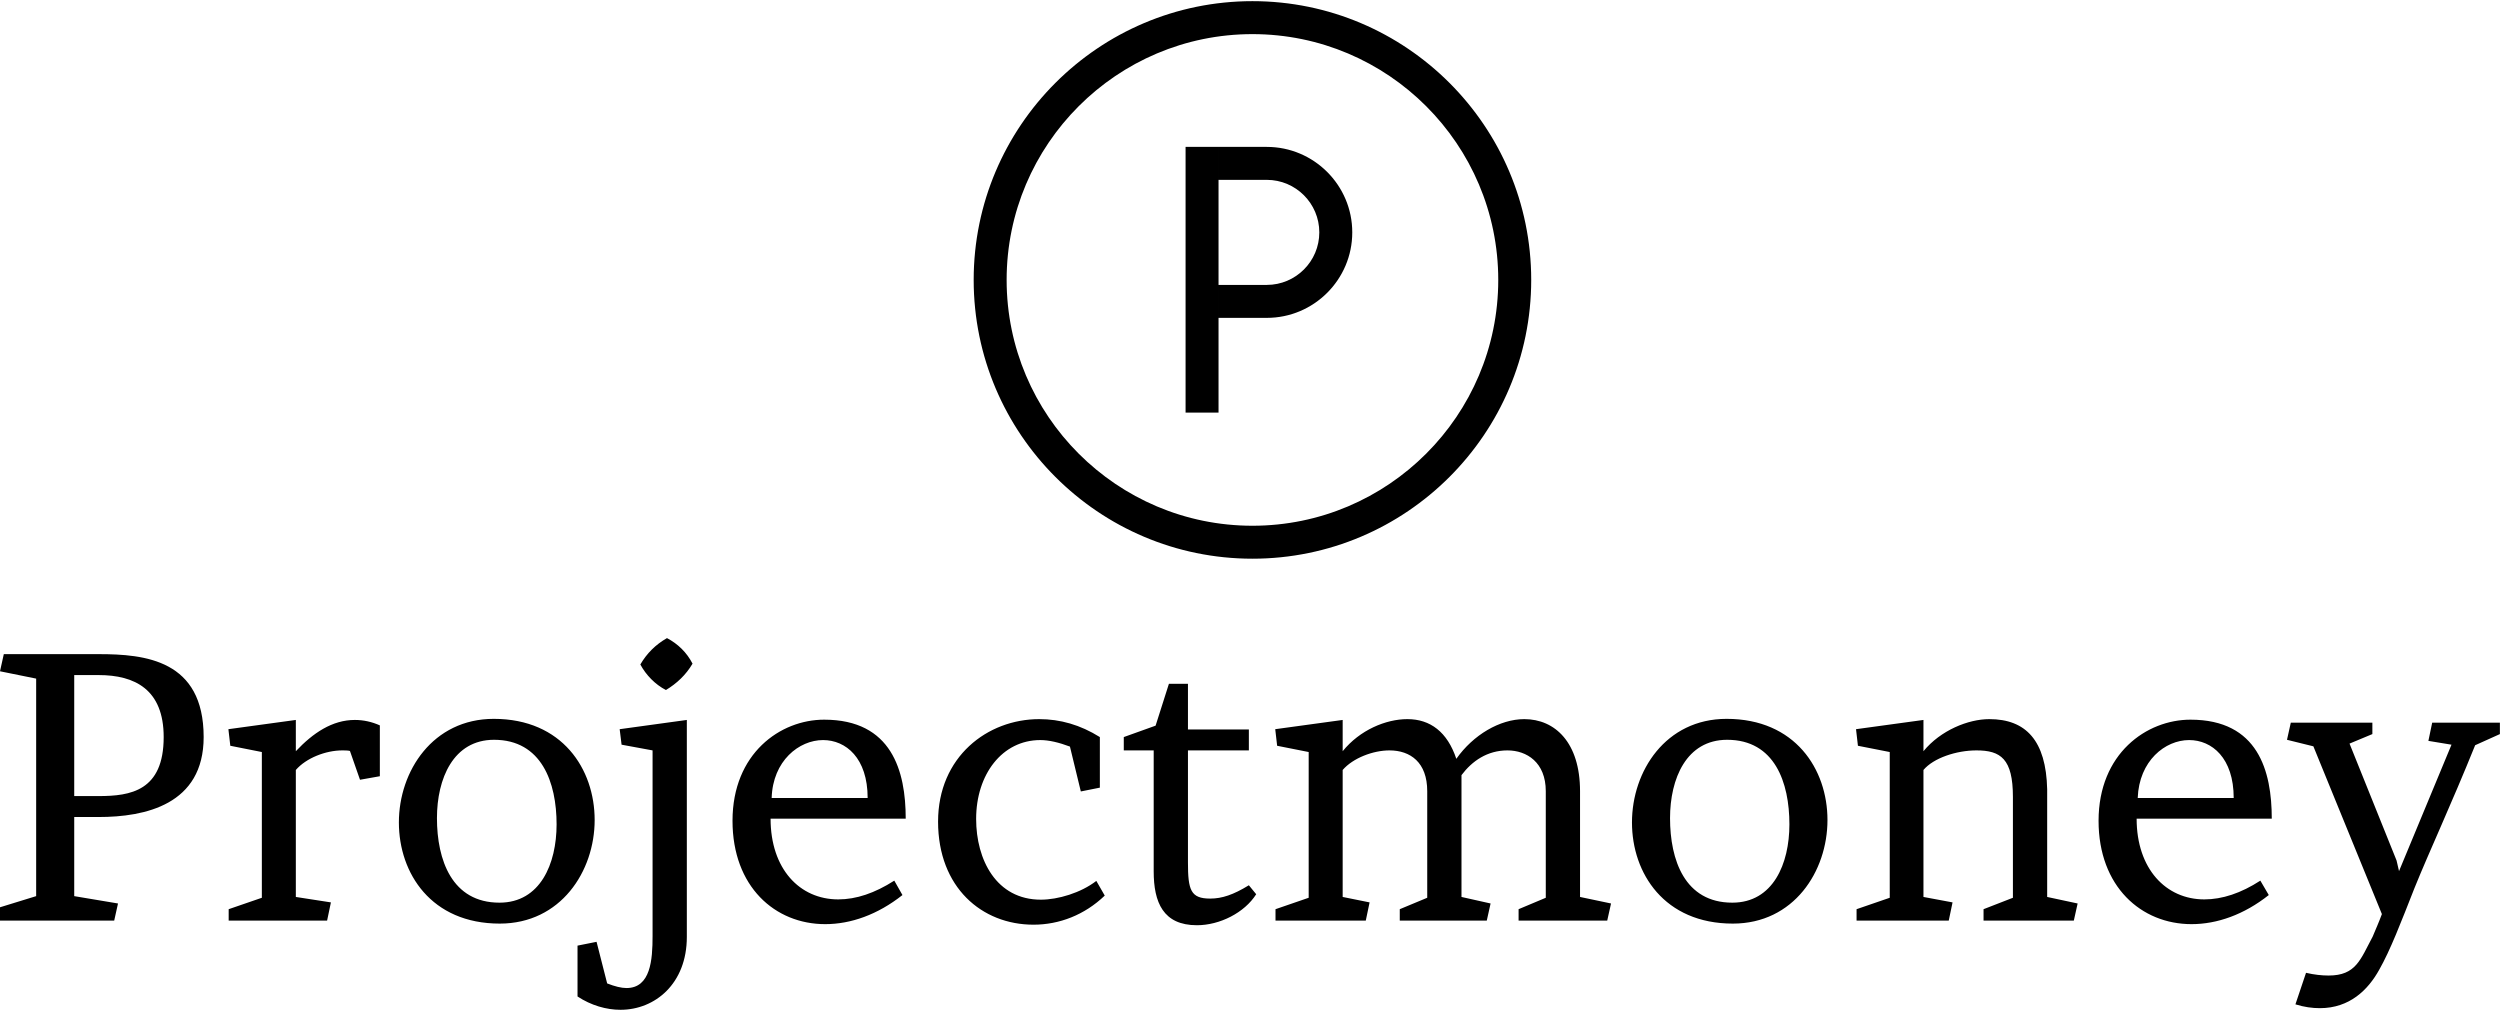 <svg data-v-423bf9ae="" xmlns="http://www.w3.org/2000/svg" viewBox="0 0 403.541 163" class="iconAbove"><!----><!----><!----><g data-v-423bf9ae="" id="8c3702ed-0fe2-4001-bbd7-5abcd5f4cf00" fill="black" transform="matrix(4.389,0,0,4.389,-2.151,102.517)"><path d="M0.63 0.70L0.49 1.33L1.82 1.60L1.82 9.60L0.49 10.01L0.49 10.50L4.69 10.50L4.83 9.87L3.22 9.60L3.22 6.69L4.12 6.69C5.82 6.69 7.98 6.24 7.98 3.75C7.98 0.91 5.82 0.70 4.12 0.70ZM4.12 1.47C5.45 1.47 6.51 2.00 6.51 3.75C6.51 5.73 5.29 5.92 4.12 5.92L3.22 5.92L3.22 1.47ZM14.46 3.32C14.17 3.19 13.86 3.12 13.54 3.12C12.71 3.12 12.00 3.60 11.37 4.27L11.37 3.12L8.89 3.46L8.96 4.07L10.12 4.30L10.12 9.66L8.90 10.08L8.90 10.50L12.52 10.50L12.66 9.83L11.37 9.63L11.37 4.96C11.75 4.52 12.47 4.24 13.08 4.24C13.15 4.24 13.29 4.24 13.36 4.26L13.73 5.32L14.46 5.19ZM18.86 9.84C17.11 9.84 16.56 8.27 16.56 6.73C16.56 5.28 17.16 3.85 18.66 3.85C20.41 3.85 20.96 5.42 20.96 6.96C20.96 8.41 20.36 9.84 18.86 9.84ZM18.65 3.08C16.41 3.08 15.16 5.00 15.16 6.89C15.16 8.76 16.35 10.61 18.87 10.61C21.11 10.61 22.36 8.69 22.36 6.80C22.36 4.93 21.17 3.08 18.65 3.08ZM24.49 11.07C24.49 11.94 24.42 12.98 23.53 12.98C23.34 12.98 23.10 12.92 22.82 12.81L22.43 11.28L21.73 11.42L21.73 13.29C22.23 13.62 22.79 13.78 23.31 13.78C24.58 13.78 25.75 12.82 25.75 11.10L25.75 3.12L23.28 3.46L23.35 4.03L24.49 4.24ZM24.04 1.08C24.25 1.47 24.58 1.81 24.98 2.02C25.38 1.78 25.72 1.46 25.96 1.05C25.75 0.64 25.42 0.32 25.02 0.11C24.60 0.35 24.28 0.67 24.04 1.08ZM33.80 6.75C33.80 5.00 33.29 3.11 30.80 3.11C29.19 3.11 27.43 4.35 27.43 6.83C27.43 9.25 28.99 10.63 30.84 10.63C31.78 10.63 32.77 10.28 33.68 9.56L33.38 9.03C32.66 9.49 31.98 9.72 31.32 9.72C29.90 9.72 28.83 8.60 28.83 6.75ZM28.87 5.99C28.91 4.62 29.88 3.86 30.76 3.86C31.60 3.86 32.40 4.52 32.40 5.99ZM40.24 5.75L40.94 5.61L40.94 3.75C40.22 3.30 39.48 3.09 38.71 3.09C36.81 3.09 34.99 4.47 34.99 6.86C34.99 9.28 36.60 10.65 38.50 10.65C39.45 10.65 40.38 10.29 41.12 9.58L40.81 9.04C40.24 9.48 39.40 9.73 38.77 9.73C37.13 9.73 36.39 8.26 36.39 6.76C36.39 5.12 37.35 3.86 38.75 3.86C39.07 3.86 39.44 3.95 39.84 4.10ZM46.42 9.20C45.85 9.55 45.43 9.69 45.00 9.69C44.28 9.69 44.18 9.38 44.18 8.36L44.18 4.24L46.42 4.24L46.42 3.47L44.18 3.47L44.18 1.79L43.48 1.79L42.99 3.33L41.82 3.75L41.82 4.24L42.92 4.24L42.92 8.69C42.92 9.83 43.27 10.67 44.51 10.67C45.35 10.67 46.26 10.21 46.69 9.53ZM54.24 9.63L54.24 5.15C54.63 4.63 55.19 4.24 55.93 4.24C56.64 4.24 57.34 4.68 57.34 5.74L57.34 9.66L56.34 10.08L56.34 10.50L59.60 10.50L59.74 9.87L58.60 9.63L58.60 5.74C58.60 3.95 57.68 3.09 56.55 3.09C55.65 3.09 54.67 3.67 54.05 4.55C53.72 3.56 53.09 3.09 52.25 3.09C51.46 3.09 50.50 3.49 49.87 4.27L49.87 3.12L47.39 3.46L47.46 4.07L48.62 4.30L48.62 9.66L47.40 10.08L47.40 10.50L50.72 10.50L50.86 9.83L49.87 9.63L49.87 4.96C50.25 4.52 50.99 4.24 51.59 4.24C52.36 4.24 52.98 4.68 52.98 5.74L52.98 9.66L51.97 10.08L51.97 10.50L55.17 10.50L55.31 9.87ZM64.20 9.84C62.45 9.84 61.91 8.27 61.91 6.73C61.91 5.28 62.51 3.85 64.01 3.85C65.76 3.85 66.30 5.42 66.30 6.96C66.30 8.41 65.70 9.84 64.20 9.84ZM63.99 3.08C61.75 3.08 60.51 5.00 60.51 6.89C60.51 8.76 61.70 10.61 64.22 10.61C66.46 10.61 67.70 8.69 67.70 6.80C67.70 4.93 66.51 3.08 63.99 3.08ZM75.78 5.67C75.74 3.88 75.00 3.09 73.65 3.09C72.88 3.09 71.86 3.50 71.23 4.27L71.23 3.12L68.75 3.46L68.82 4.07L69.99 4.30L69.99 9.66L68.77 10.08L68.77 10.50L72.16 10.50L72.30 9.83L71.23 9.63L71.23 4.96C71.60 4.52 72.44 4.24 73.18 4.24C74.07 4.24 74.52 4.55 74.52 5.95L74.52 9.66L73.44 10.08L73.44 10.50L76.76 10.50L76.90 9.87L75.78 9.63ZM84.04 6.75C84.04 5.00 83.54 3.11 81.05 3.11C79.44 3.11 77.67 4.35 77.67 6.83C77.67 9.25 79.24 10.63 81.09 10.63C82.03 10.63 83.02 10.28 83.93 9.56L83.62 9.03C82.91 9.49 82.22 9.72 81.56 9.72C80.15 9.72 79.07 8.60 79.07 6.75ZM79.11 5.99C79.16 4.62 80.12 3.86 81.00 3.86C81.84 3.86 82.64 4.52 82.64 5.99ZM87.75 11.09C87.30 11.93 87.14 12.52 86.13 12.52C85.88 12.52 85.60 12.49 85.30 12.42L84.91 13.58C85.23 13.68 85.53 13.72 85.81 13.72C86.90 13.72 87.58 13.05 87.99 12.31C88.40 11.59 88.79 10.57 89.29 9.30C89.84 7.94 90.64 6.23 91.52 4.05L92.43 3.64L92.43 3.22L89.94 3.22L89.80 3.89L90.65 4.03L88.72 8.68L88.63 8.29L86.90 3.99L87.74 3.64L87.74 3.22L84.74 3.22L84.60 3.85L85.57 4.09L88.09 10.26C87.98 10.56 87.85 10.85 87.75 11.09Z"></path></g><!----><g data-v-423bf9ae="" id="f33345b4-5af6-42db-a643-438cf0f4af25" transform="matrix(1.33,0,0,1.33,135.665,-21.342)" stroke="none" fill="black"><path d="M50 83.854c-18.655 0-33.833-15.178-33.833-33.834 0-18.655 15.178-33.833 33.833-33.833S83.833 31.365 83.833 50.02c0 18.657-15.178 33.834-33.833 33.834zm0-63.666c-16.45 0-29.833 13.383-29.833 29.833S33.55 79.854 50 79.854 79.833 66.47 79.833 50.02 66.45 20.188 50 20.188z"></path><path d="M41.885 33.875h4v32.25h-4zM51.74 54.625h-5.855v-4h5.855c3.516 0 6.375-2.859 6.375-6.375s-2.859-6.375-6.375-6.375h-5.855v-4h5.855c5.721 0 10.375 4.654 10.375 10.375S57.461 54.625 51.74 54.625z"></path></g><!----></svg>